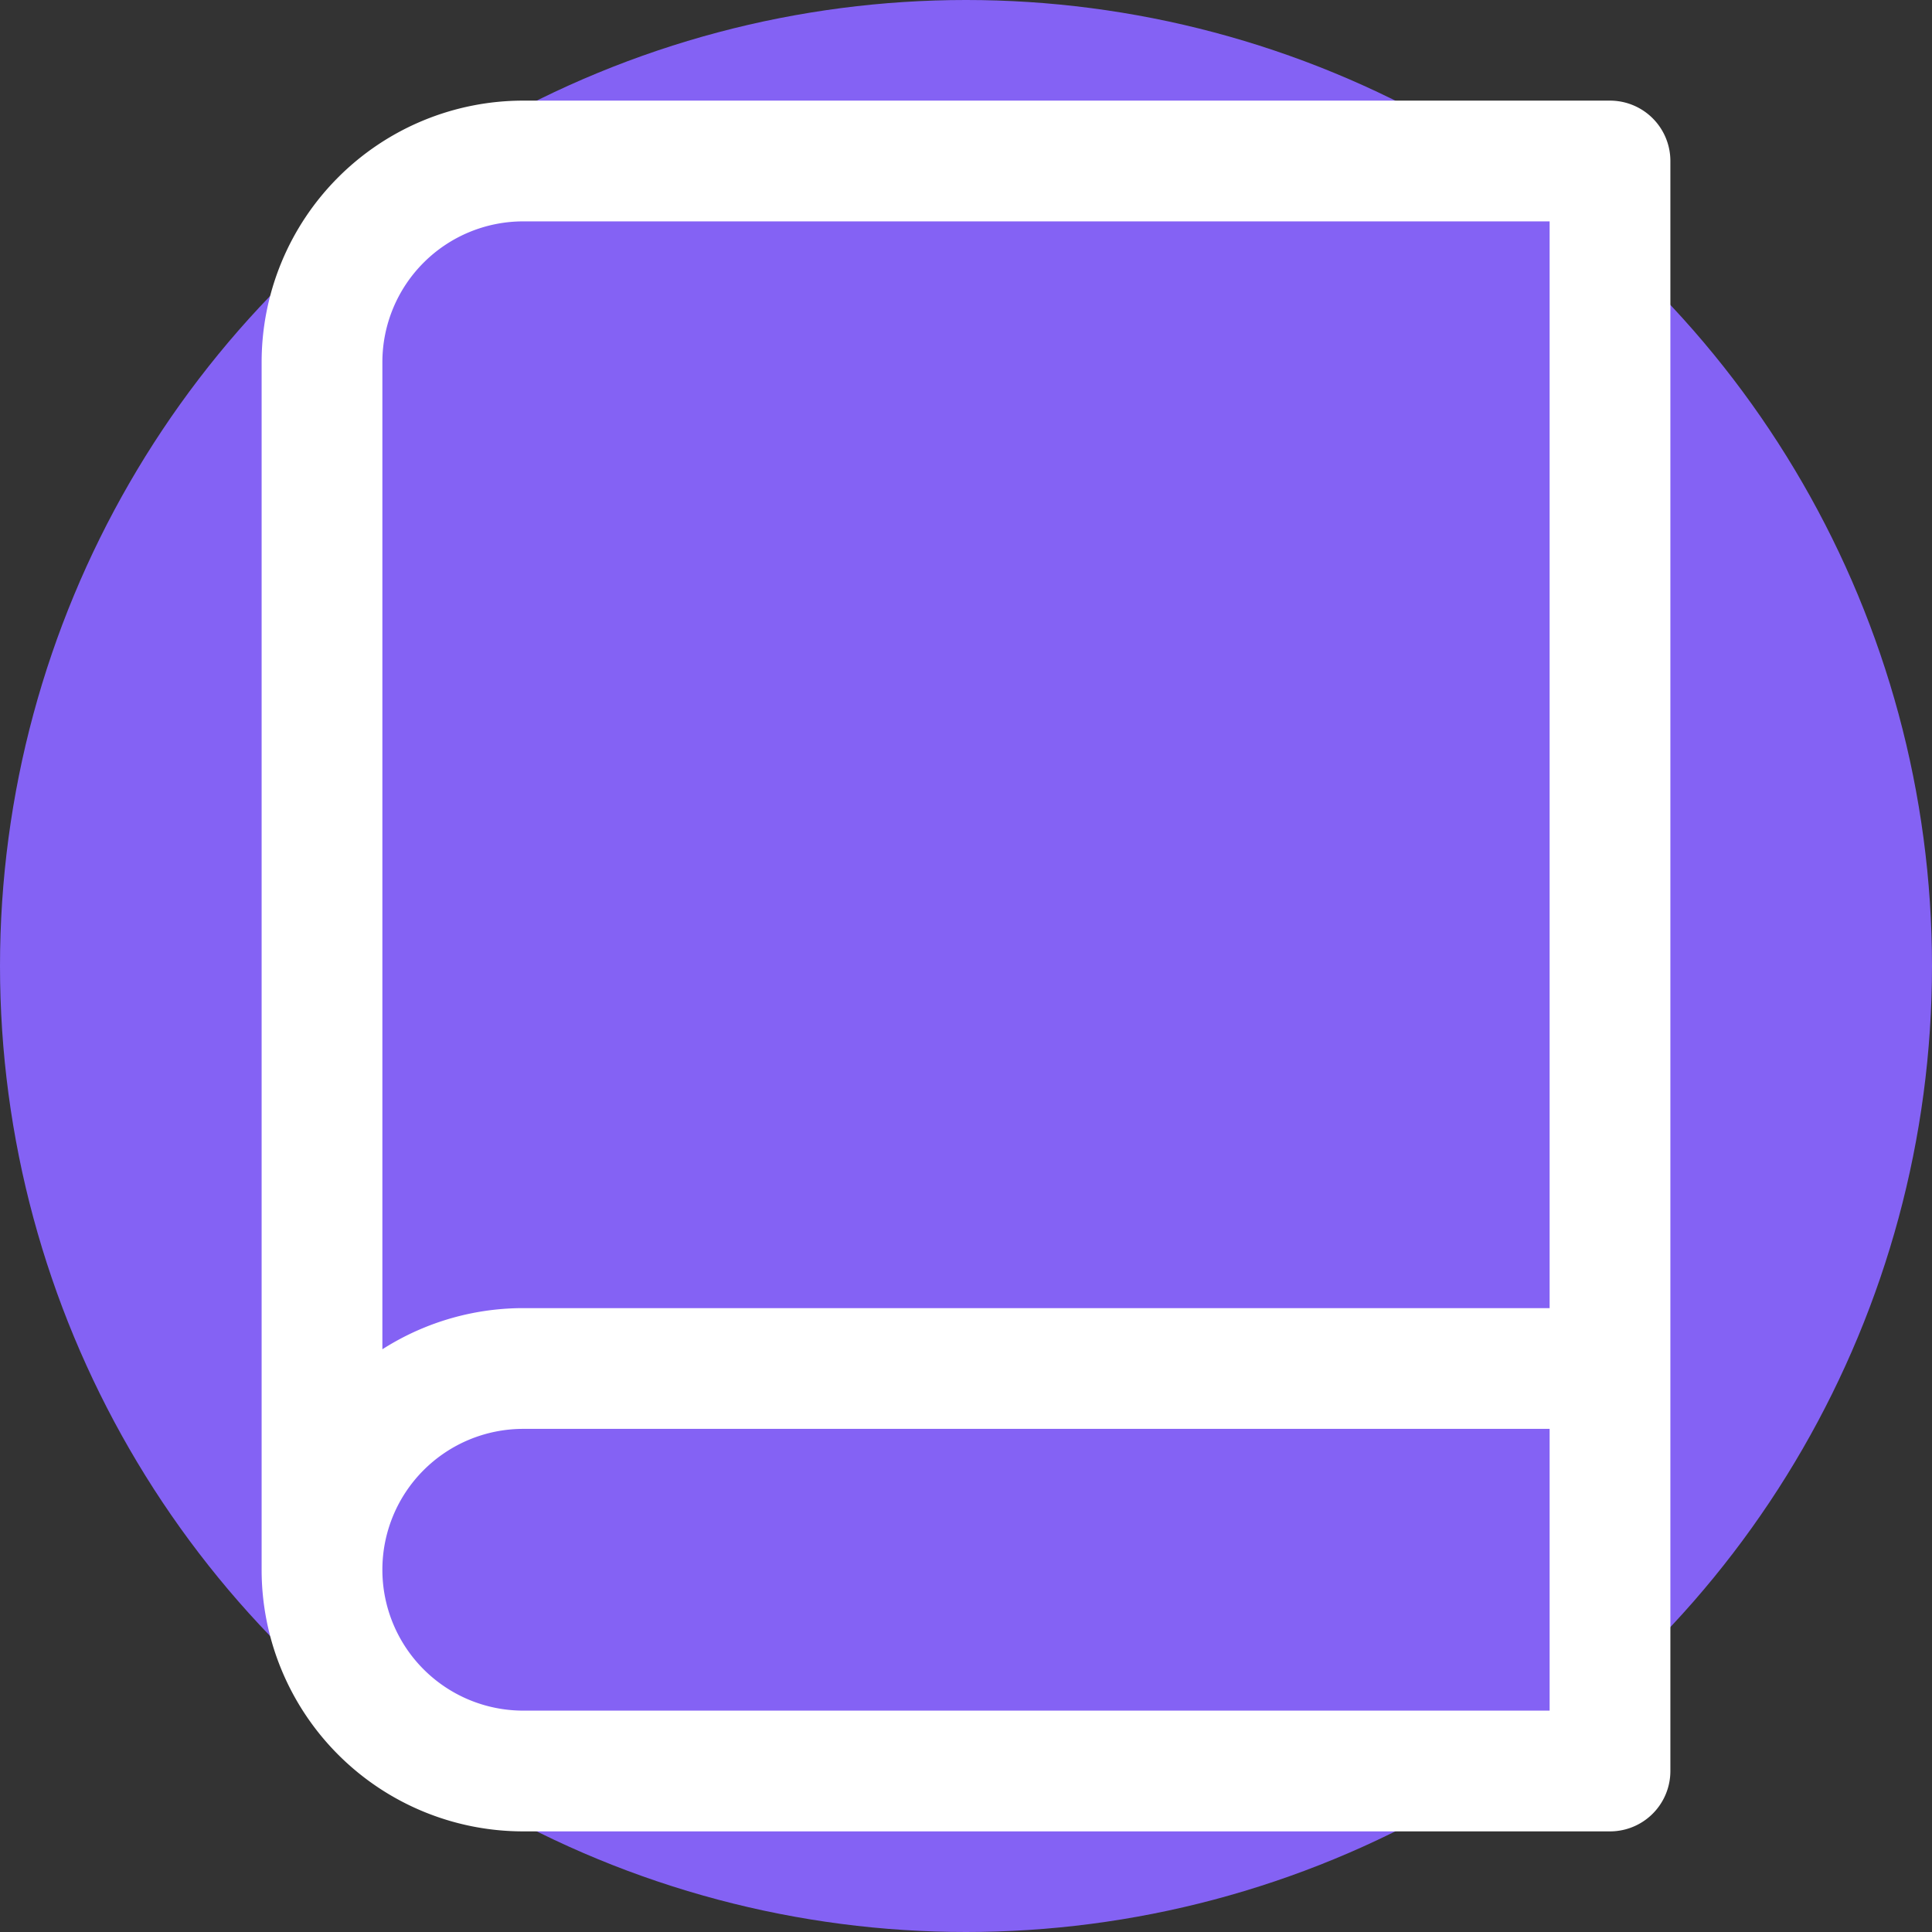 <svg xmlns="http://www.w3.org/2000/svg" width="64" height="64" viewBox="0 0 24 24" fill="#8462f4">
  <rect x="0" y="0" width="24" height="24" fill="#333333" stroke="none"/>
  <!-- Background circle for better visibility in browser tabs -->
  <circle cx="12" cy="12" r="12" fill="#8462f4"/>
  <!-- Book icon from navbar - white for contrast -->
  <path d="M4 19.5v-15A2.5 2.5 0 0 1 6.5 2H20v20H6.5a2.5 2.5 0 0 1 0-5H20" stroke="white" stroke-width="1.5" fill="none" stroke-linecap="round" stroke-linejoin="round"/>
</svg>